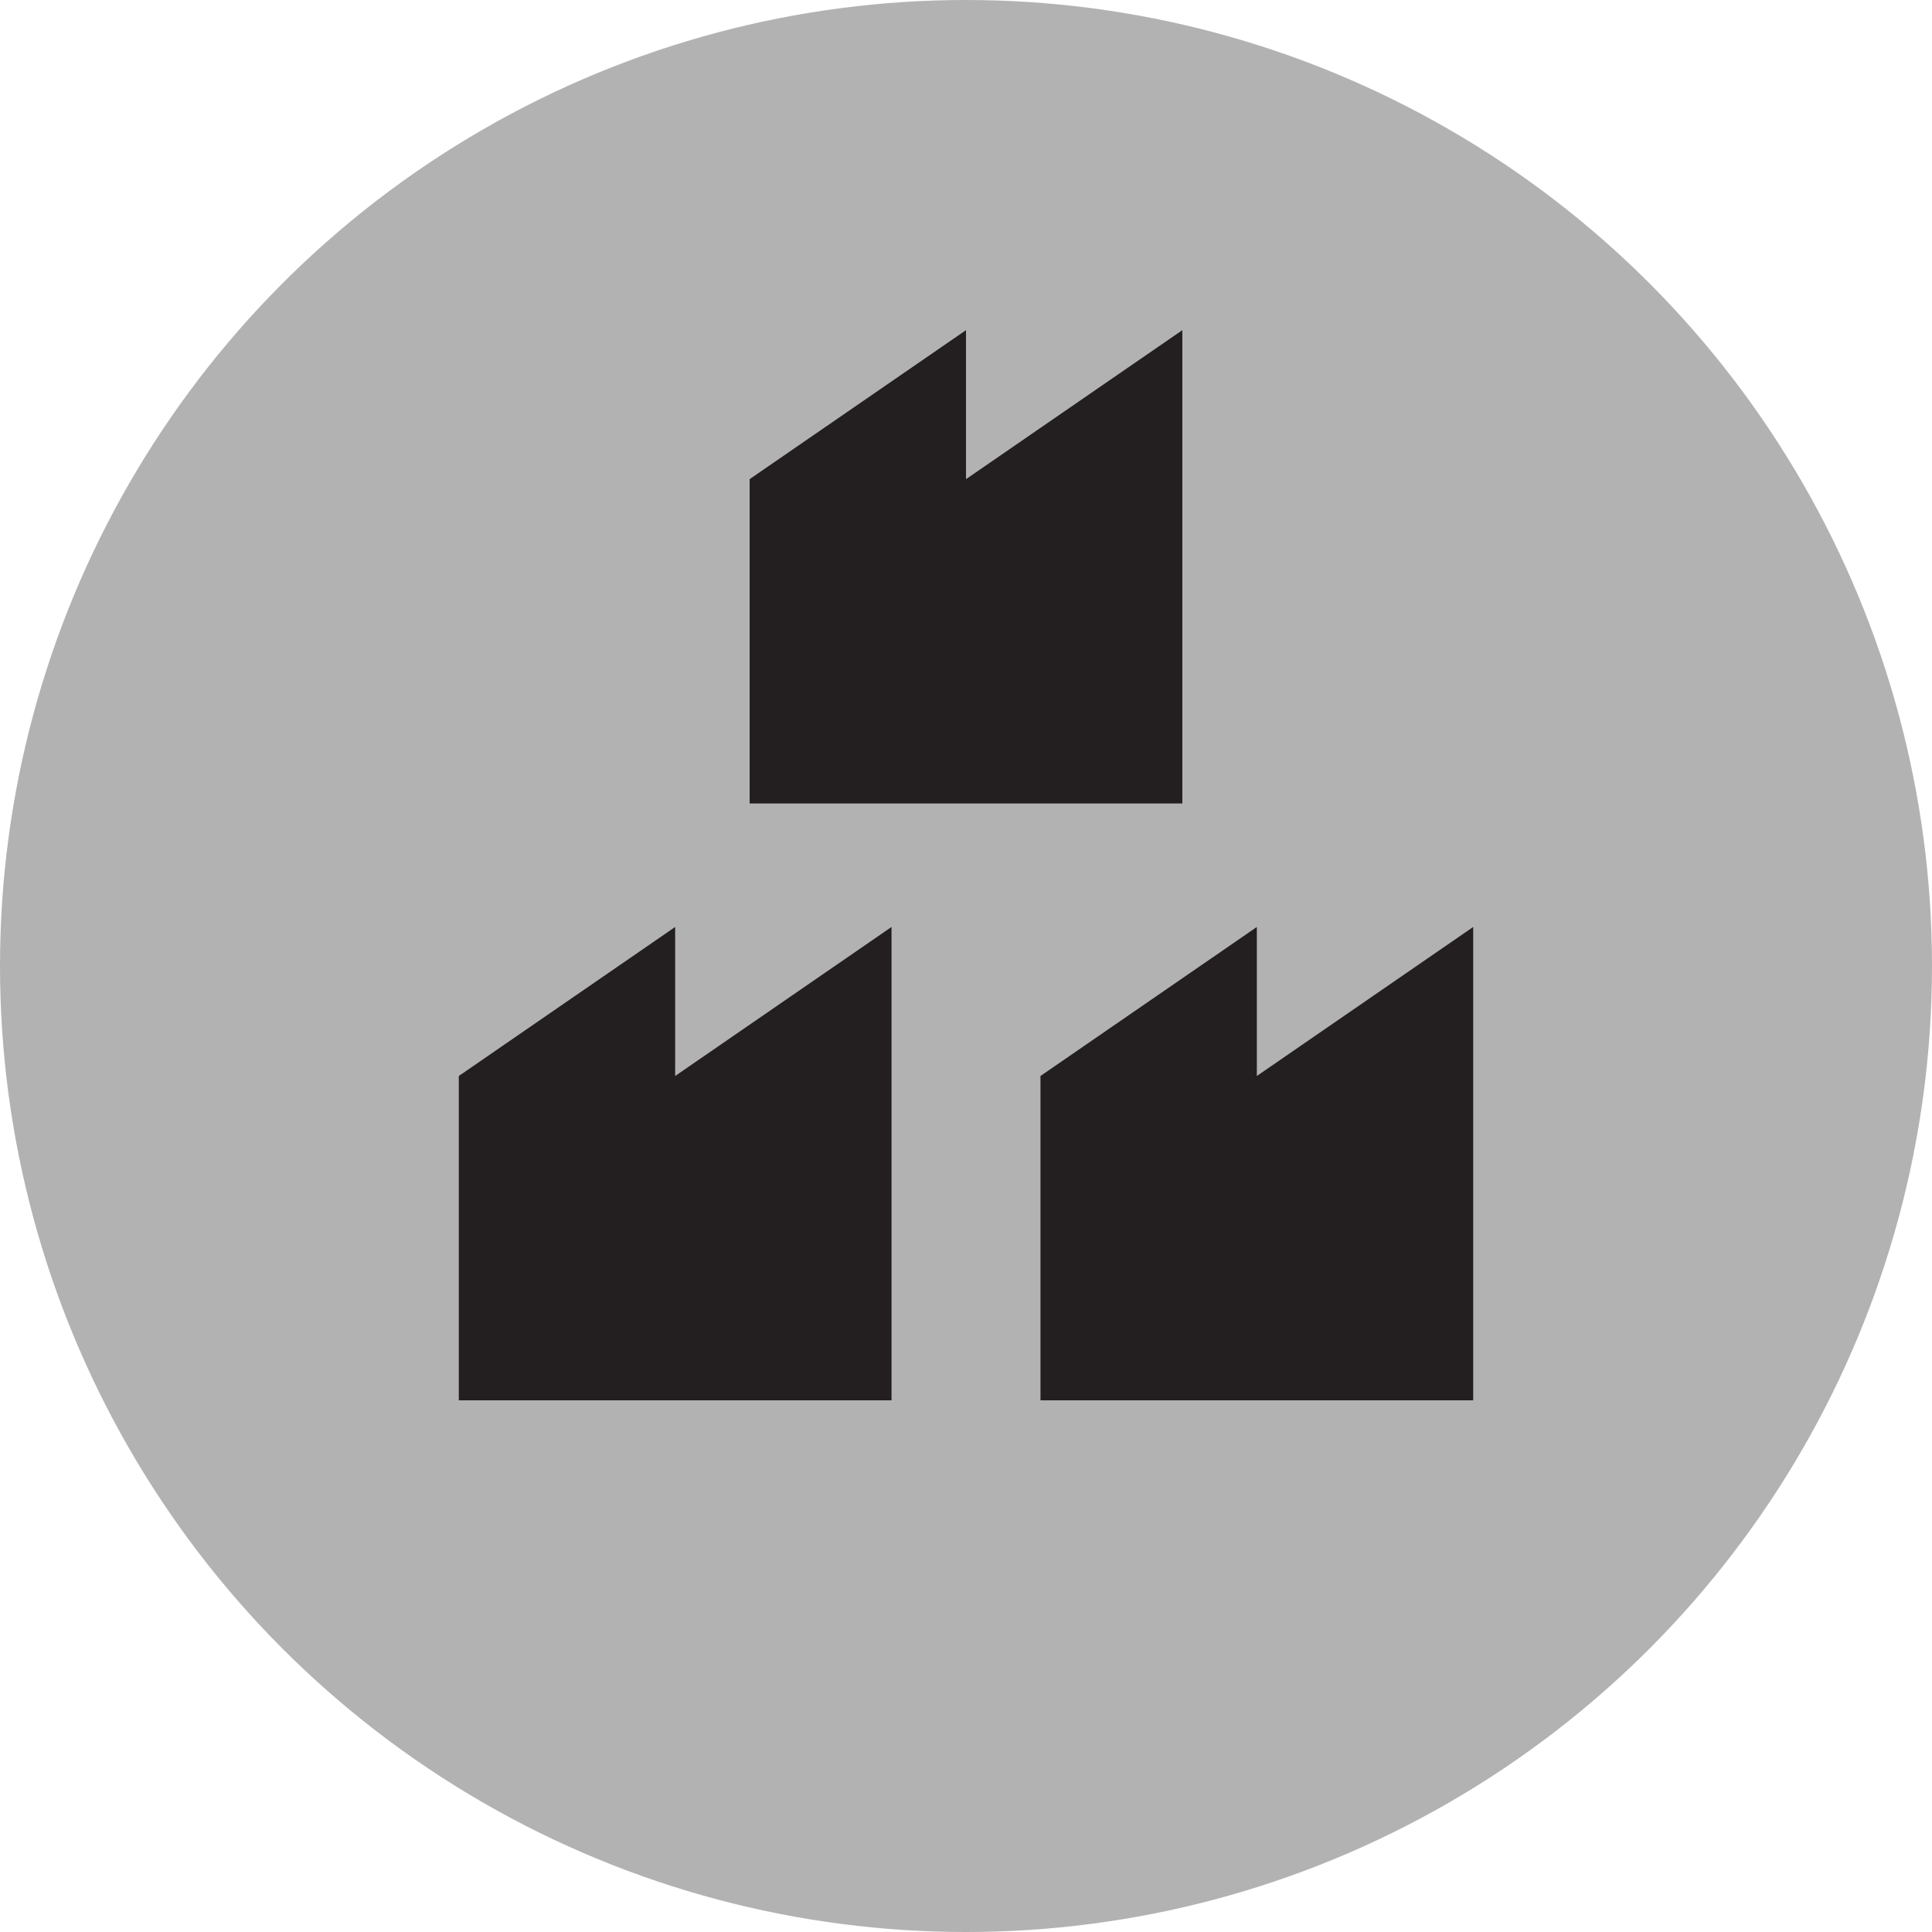 <?xml version="1.0" encoding="utf-8"?>
<!-- Generator: Adobe Illustrator 16.0.0, SVG Export Plug-In . SVG Version: 6.00 Build 0)  -->
<!DOCTYPE svg PUBLIC "-//W3C//DTD SVG 1.1//EN" "http://www.w3.org/Graphics/SVG/1.1/DTD/svg11.dtd">
<svg version="1.1" id="Ebene_1" xmlns="http://www.w3.org/2000/svg" xmlns:xlink="http://www.w3.org/1999/xlink" x="0px" y="0px"
	 width="100px" height="100px" viewBox="0 0 100 100" enable-background="new 0 0 100 100" xml:space="preserve">
<circle fill="#B2B2B2" cx="50" cy="50" r="50"/>
<g>
	<polygon fill="#231F20" points="34.946,47.98 23.748,55.693 23.748,72.479 34.946,72.479 46.145,72.479 46.145,55.693 
		46.145,47.98 34.946,55.693 	"/>
	<polygon fill="#231F20" points="65.054,55.693 65.054,47.98 53.855,55.693 53.855,72.479 65.054,72.479 76.252,72.479 
		76.252,55.693 76.252,47.98 	"/>
	<polygon fill="#231F20" points="61.198,24.801 61.198,17.089 50,24.801 50,17.089 38.801,24.801 38.801,41.586 50,41.586 
		61.198,41.586 	"/>
</g>
</svg>
